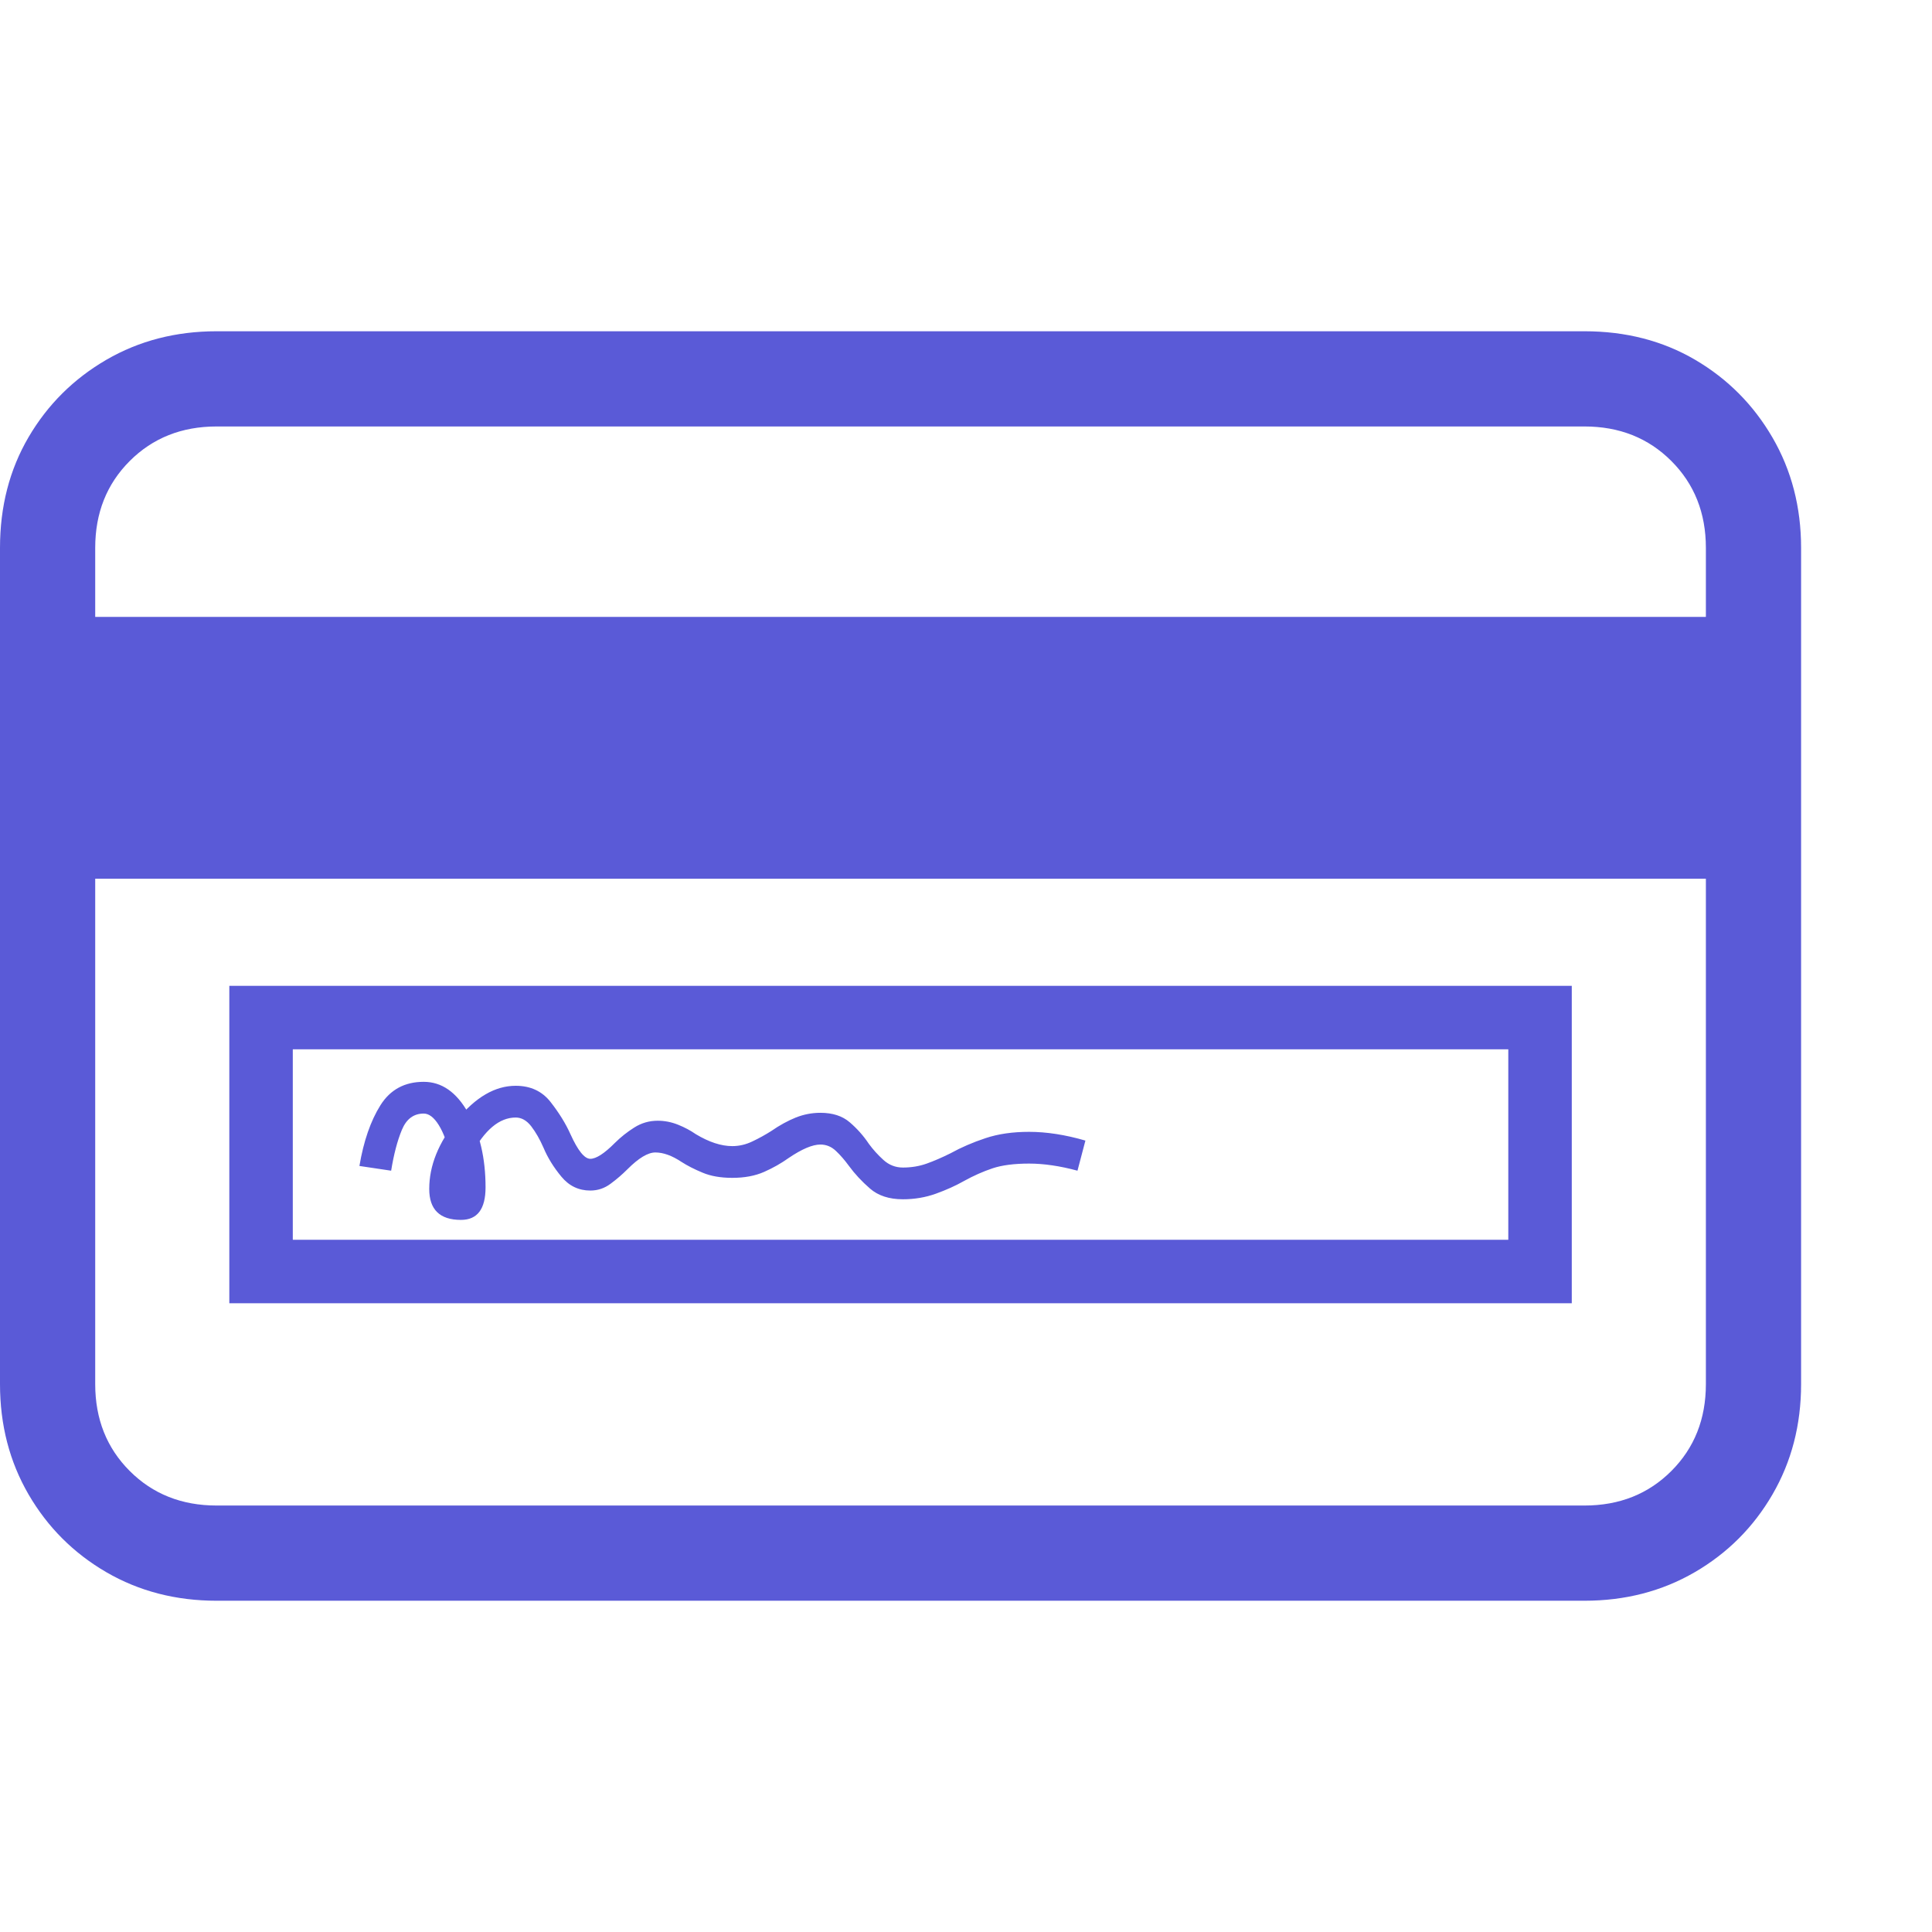 <svg version="1.1" xmlns="http://www.w3.org/2000/svg" style="fill:rgba(0,0,0,1.0)" width="256" height="256" viewBox="0 0 38.047 25.0"><path fill="rgb(90, 90, 215)" d="M4.266 25 C3.464 25 2.74 24.813 2.094 24.438 C1.448 24.062 0.938 23.552 0.562 22.906 C0.187 22.26 0 21.536 0 20.734 L0 4.266 C0 3.453 0.187 2.727 0.562 2.086 C0.938 1.445 1.448 0.938 2.094 0.562 C2.74 0.187 3.464 -0 4.266 -0 L31.203 -0 C32.016 -0 32.742 0.187 33.383 0.562 C34.023 0.938 34.531 1.448 34.906 2.094 C35.281 2.74 35.469 3.464 35.469 4.266 L35.469 20.734 C35.469 21.536 35.281 22.26 34.906 22.906 C34.531 23.552 34.021 24.062 33.375 24.438 C32.729 24.813 32.005 25 31.203 25 Z M4.266 23.125 L31.203 23.125 C31.891 23.125 32.461 22.898 32.914 22.445 C33.367 21.992 33.594 21.422 33.594 20.734 L33.594 4.266 C33.594 3.578 33.367 3.008 32.914 2.555 C32.461 2.102 31.891 1.875 31.203 1.875 L4.266 1.875 C3.578 1.875 3.008 2.102 2.555 2.555 C2.102 3.008 1.875 3.578 1.875 4.266 L1.875 20.734 C1.875 21.422 2.102 21.992 2.555 22.445 C3.008 22.898 3.578 23.125 4.266 23.125 Z M0.578 10.781 L0.578 5.625 L34.422 5.625 L34.422 10.781 Z M4.516 19.141 L4.516 12.891 L30.953 12.891 L30.953 19.141 Z M5.766 17.891 L29.703 17.891 L29.703 14.141 L5.766 14.141 Z M8.859 16.219 C8.807 15.979 8.734 15.784 8.641 15.633 C8.547 15.482 8.448 15.406 8.344 15.406 C8.146 15.406 8.003 15.513 7.914 15.727 C7.826 15.94 7.755 16.208 7.703 16.531 L7.078 16.438 C7.161 15.948 7.299 15.549 7.492 15.242 C7.685 14.935 7.969 14.781 8.344 14.781 C8.698 14.781 8.99 14.984 9.219 15.391 C9.448 15.797 9.562 16.286 9.562 16.859 C9.562 17.286 9.401 17.5 9.078 17.5 C8.661 17.5 8.453 17.297 8.453 16.891 C8.453 16.432 8.635 15.979 9 15.531 C9.365 15.083 9.75 14.859 10.156 14.859 C10.448 14.859 10.677 14.966 10.844 15.18 C11.01 15.393 11.141 15.604 11.234 15.812 C11.38 16.135 11.51 16.297 11.625 16.297 C11.74 16.297 11.901 16.193 12.109 15.984 C12.224 15.87 12.352 15.768 12.492 15.68 C12.633 15.591 12.786 15.547 12.953 15.547 C13.089 15.547 13.221 15.573 13.352 15.625 C13.482 15.677 13.599 15.74 13.703 15.812 C13.964 15.969 14.203 16.047 14.422 16.047 C14.557 16.047 14.69 16.016 14.82 15.953 C14.951 15.891 15.073 15.823 15.188 15.75 C15.354 15.635 15.516 15.547 15.672 15.484 C15.828 15.422 15.99 15.391 16.156 15.391 C16.396 15.391 16.589 15.453 16.734 15.578 C16.88 15.703 17.005 15.844 17.109 16 C17.193 16.115 17.289 16.221 17.398 16.32 C17.508 16.419 17.635 16.469 17.781 16.469 C17.948 16.469 18.104 16.443 18.25 16.391 C18.396 16.339 18.552 16.271 18.719 16.188 C18.927 16.073 19.156 15.974 19.406 15.891 C19.656 15.807 19.943 15.766 20.266 15.766 C20.609 15.766 20.979 15.823 21.375 15.938 L21.219 16.531 C20.875 16.438 20.557 16.391 20.266 16.391 C19.974 16.391 19.734 16.422 19.547 16.484 C19.359 16.547 19.172 16.63 18.984 16.734 C18.818 16.828 18.633 16.911 18.43 16.984 C18.227 17.057 18.01 17.094 17.781 17.094 C17.51 17.094 17.294 17.023 17.133 16.883 C16.971 16.742 16.833 16.594 16.719 16.438 C16.635 16.323 16.549 16.224 16.461 16.141 C16.372 16.057 16.271 16.016 16.156 16.016 C16 16.016 15.792 16.104 15.531 16.281 C15.385 16.385 15.224 16.477 15.047 16.555 C14.87 16.633 14.661 16.672 14.422 16.672 C14.193 16.672 13.997 16.638 13.836 16.57 C13.674 16.503 13.536 16.432 13.422 16.359 C13.234 16.234 13.063 16.172 12.906 16.172 C12.76 16.172 12.578 16.281 12.359 16.5 C12.255 16.604 12.143 16.701 12.023 16.789 C11.904 16.878 11.771 16.922 11.625 16.922 C11.396 16.922 11.206 16.831 11.055 16.648 C10.904 16.466 10.786 16.276 10.703 16.078 C10.63 15.911 10.549 15.771 10.461 15.656 C10.372 15.542 10.271 15.484 10.156 15.484 C9.833 15.484 9.542 15.729 9.281 16.219 Z M38.047 23.438" /></svg>